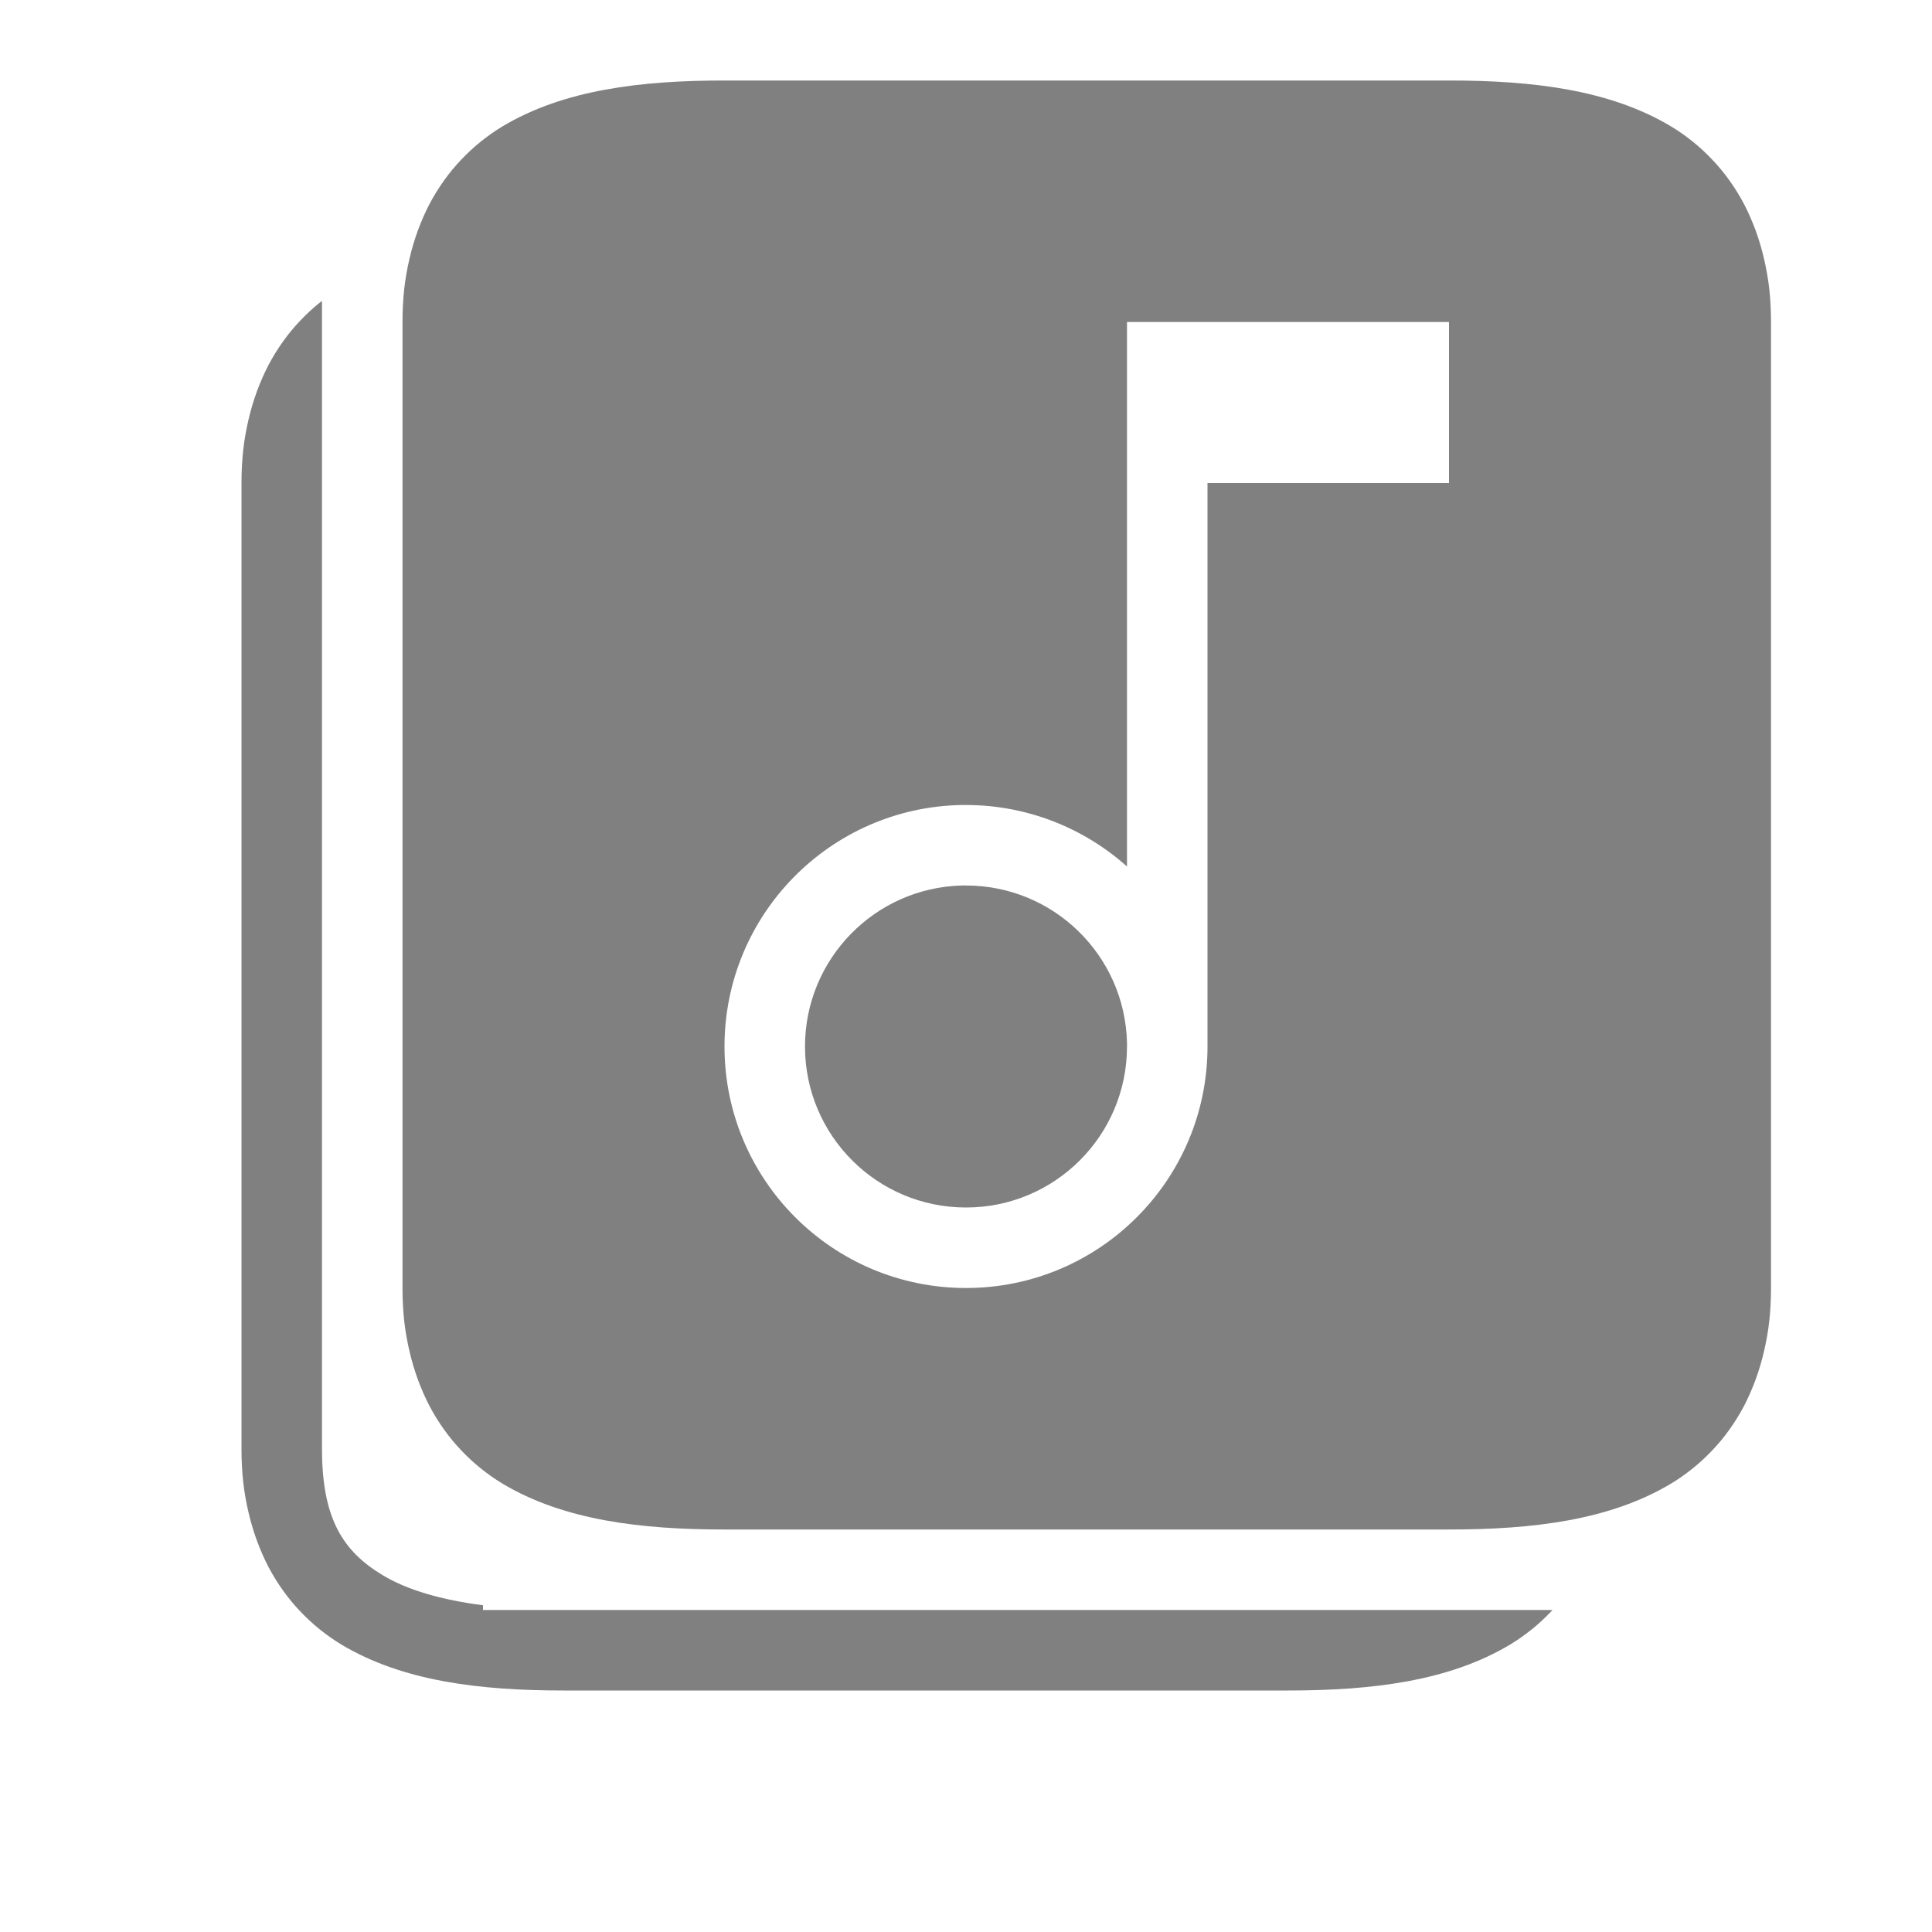 <?xml version="1.0" encoding="UTF-8" standalone="no"?>
<svg
   viewBox="0 1 24 24"
   height="24"
   id="svg7384"
   version="1.1"
   width="24"
   sodipodi:docname="music-filled.svg"
   inkscape:version="1.2.2 (1:1.2.2+202212051551+b0a8486541)"
   xmlns:inkscape="http://www.inkscape.org/namespaces/inkscape"
   xmlns:sodipodi="http://sodipodi.sourceforge.net/DTD/sodipodi-0.dtd"
   xmlns="http://www.w3.org/2000/svg"
   xmlns:svg="http://www.w3.org/2000/svg"
   xmlns:rdf="http://www.w3.org/1999/02/22-rdf-syntax-ns#"
   xmlns:cc="http://creativecommons.org/ns#"
   xmlns:dc="http://purl.org/dc/elements/1.1/">
  <sodipodi:namedview
     id="namedview24"
     pagecolor="#ffffff"
     bordercolor="#666666"
     borderopacity="1.0"
     inkscape:pageshadow="2"
     inkscape:pageopacity="0.0"
     inkscape:pagecheckerboard="0"
     showgrid="true"
     inkscape:zoom="23.169003"
     inkscape:cx="16.314901"
     inkscape:cy="10.293926"
     inkscape:window-width="1850"
     inkscape:window-height="1016"
     inkscape:window-x="0"
     inkscape:window-y="0"
     inkscape:window-maximized="1"
     inkscape:current-layer="svg7384"
     inkscape:showpageshadow="2"
     inkscape:deskcolor="#d1d1d1">
    <inkscape:grid
       type="xygrid"
       id="grid841" />
  </sodipodi:namedview>
  <defs
     id="defs7386">
    <linearGradient
       id="linearGradient5606"
       inkscape:swatch="solid">
      <stop
         id="stop5608"
         offset="0"
         style="stop-color:#000000;stop-opacity:1;" />
    </linearGradient>
    <linearGradient
       id="linearGradient4526"
       inkscape:swatch="solid">
      <stop
         id="stop4528"
         offset="0"
         style="stop-color:#ffffff;stop-opacity:1;" />
    </linearGradient>
    <linearGradient
       id="linearGradient3600-4"
       inkscape:swatch="gradient">
      <stop
         id="stop3602-7"
         offset="0"
         style="stop-color:#f4f4f4;stop-opacity:1" />
      <stop
         id="stop3604-6"
         offset="1"
         style="stop-color:#dbdbdb;stop-opacity:1" />
    </linearGradient>
  </defs>
  <path
     id="path874"
     style="color:#000000;fill:#808080;fill-opacity:1;-inkscape-stroke:none"
     d="M 9 2 C 7.958 2 7.002 2.115 6.242 2.57 C 6.147 2.627 6.057 2.691 5.971 2.76 C 5.885 2.829 5.805 2.904 5.729 2.984 C 5.652 3.065 5.581 3.15 5.516 3.242 C 5.45 3.334 5.39 3.431 5.336 3.533 C 5.282 3.636 5.235 3.745 5.193 3.857 C 5.152 3.97 5.116 4.087 5.088 4.209 C 5.059 4.331 5.036 4.46 5.021 4.592 C 5.007 4.724 5 4.859 5 5 L 5 17 C 5 17.141 5.007 17.276 5.021 17.408 C 5.036 17.54 5.059 17.669 5.088 17.791 C 5.116 17.913 5.152 18.03 5.193 18.143 C 5.235 18.255 5.282 18.364 5.336 18.467 C 5.39 18.569 5.45 18.666 5.516 18.758 C 5.581 18.85 5.652 18.935 5.729 19.016 C 5.805 19.096 5.885 19.171 5.971 19.24 C 6.057 19.309 6.147 19.373 6.242 19.43 C 7.002 19.885 7.958 20 9 20 L 12 20 L 18 20 C 19.042 20 19.998 19.885 20.758 19.43 C 20.853 19.373 20.943 19.309 21.029 19.24 C 21.115 19.171 21.195 19.096 21.271 19.016 C 21.348 18.935 21.419 18.85 21.484 18.758 C 21.55 18.666 21.61 18.569 21.664 18.467 C 21.718 18.364 21.765 18.255 21.807 18.143 C 21.848 18.03 21.884 17.913 21.912 17.791 C 21.941 17.669 21.964 17.54 21.979 17.408 C 21.993 17.276 22 17.141 22 17 L 22 5 C 22 4.859 21.993 4.724 21.979 4.592 C 21.964 4.46 21.941 4.331 21.912 4.209 C 21.884 4.087 21.848 3.97 21.807 3.857 C 21.765 3.745 21.718 3.636 21.664 3.533 C 21.61 3.431 21.55 3.334 21.484 3.242 C 21.419 3.15 21.348 3.065 21.271 2.984 C 21.195 2.904 21.115 2.829 21.029 2.76 C 20.943 2.691 20.853 2.627 20.758 2.57 C 19.998 2.115 19.042 2 18 2 L 12 2 L 9 2 z M 14 5 L 18 5 L 18 7 L 15 7 L 15 14 C 15 15.657 13.657 17 12 17 C 10.343 17 9 15.657 9 14 C 9 12.363 10.312 11.028 11.949 11 C 11.966 11 11.983 11 12 11 C 12.738 11 13.45 11.272 14 11.764 L 14 5 z M 11.949 12 C 10.865 12.028 10 12.915 10 14 C 10 15.105 10.895 16 12 16 C 13.105 16 14 15.105 14 14 C 14 13.984 14 13.967 14 13.951 C 13.973 12.866 13.086 12 12 12 C 11.984 12 11.967 12 11.951 12 L 11.949 12 z " />
  <path
     id="path450"
     style="color:#000000;fill:#808080;fill-opacity:1;-inkscape-stroke:none"
     d="M 4 4.74 C 3.991 4.747 3.98 4.752 3.971 4.76 C 3.885 4.829 3.805 4.904 3.729 4.984 C 3.652 5.065 3.581 5.15 3.516 5.242 C 3.45 5.334 3.39 5.431 3.336 5.533 C 3.282 5.636 3.235 5.745 3.193 5.857 C 3.152 5.97 3.116 6.087 3.088 6.209 C 3.059 6.331 3.036 6.46 3.021 6.592 C 3.007 6.724 3 6.859 3 7 L 3 19 C 3 19.141 3.007 19.276 3.021 19.408 C 3.036 19.54 3.059 19.669 3.088 19.791 C 3.116 19.913 3.152 20.03 3.193 20.143 C 3.235 20.255 3.282 20.364 3.336 20.467 C 3.39 20.569 3.45 20.666 3.516 20.758 C 3.581 20.85 3.652 20.935 3.729 21.016 C 3.805 21.096 3.885 21.171 3.971 21.24 C 4.057 21.309 4.147 21.373 4.242 21.43 C 5.002 21.885 5.958 22 7 22 L 10 22 L 16 22 C 17.042 22 17.998 21.885 18.758 21.43 C 18.853 21.373 18.943 21.309 19.029 21.24 C 19.115 21.171 19.195 21.096 19.271 21.016 C 19.276 21.011 19.28 21.005 19.285 21 L 16 21 L 7 21 L 6 21 L 6 20.941 C 5.49 20.876 5.065 20.754 4.758 20.57 C 4.267 20.276 4 19.875 4 19 L 4 13 L 4 7 L 4 4.74 z " />
</svg>
